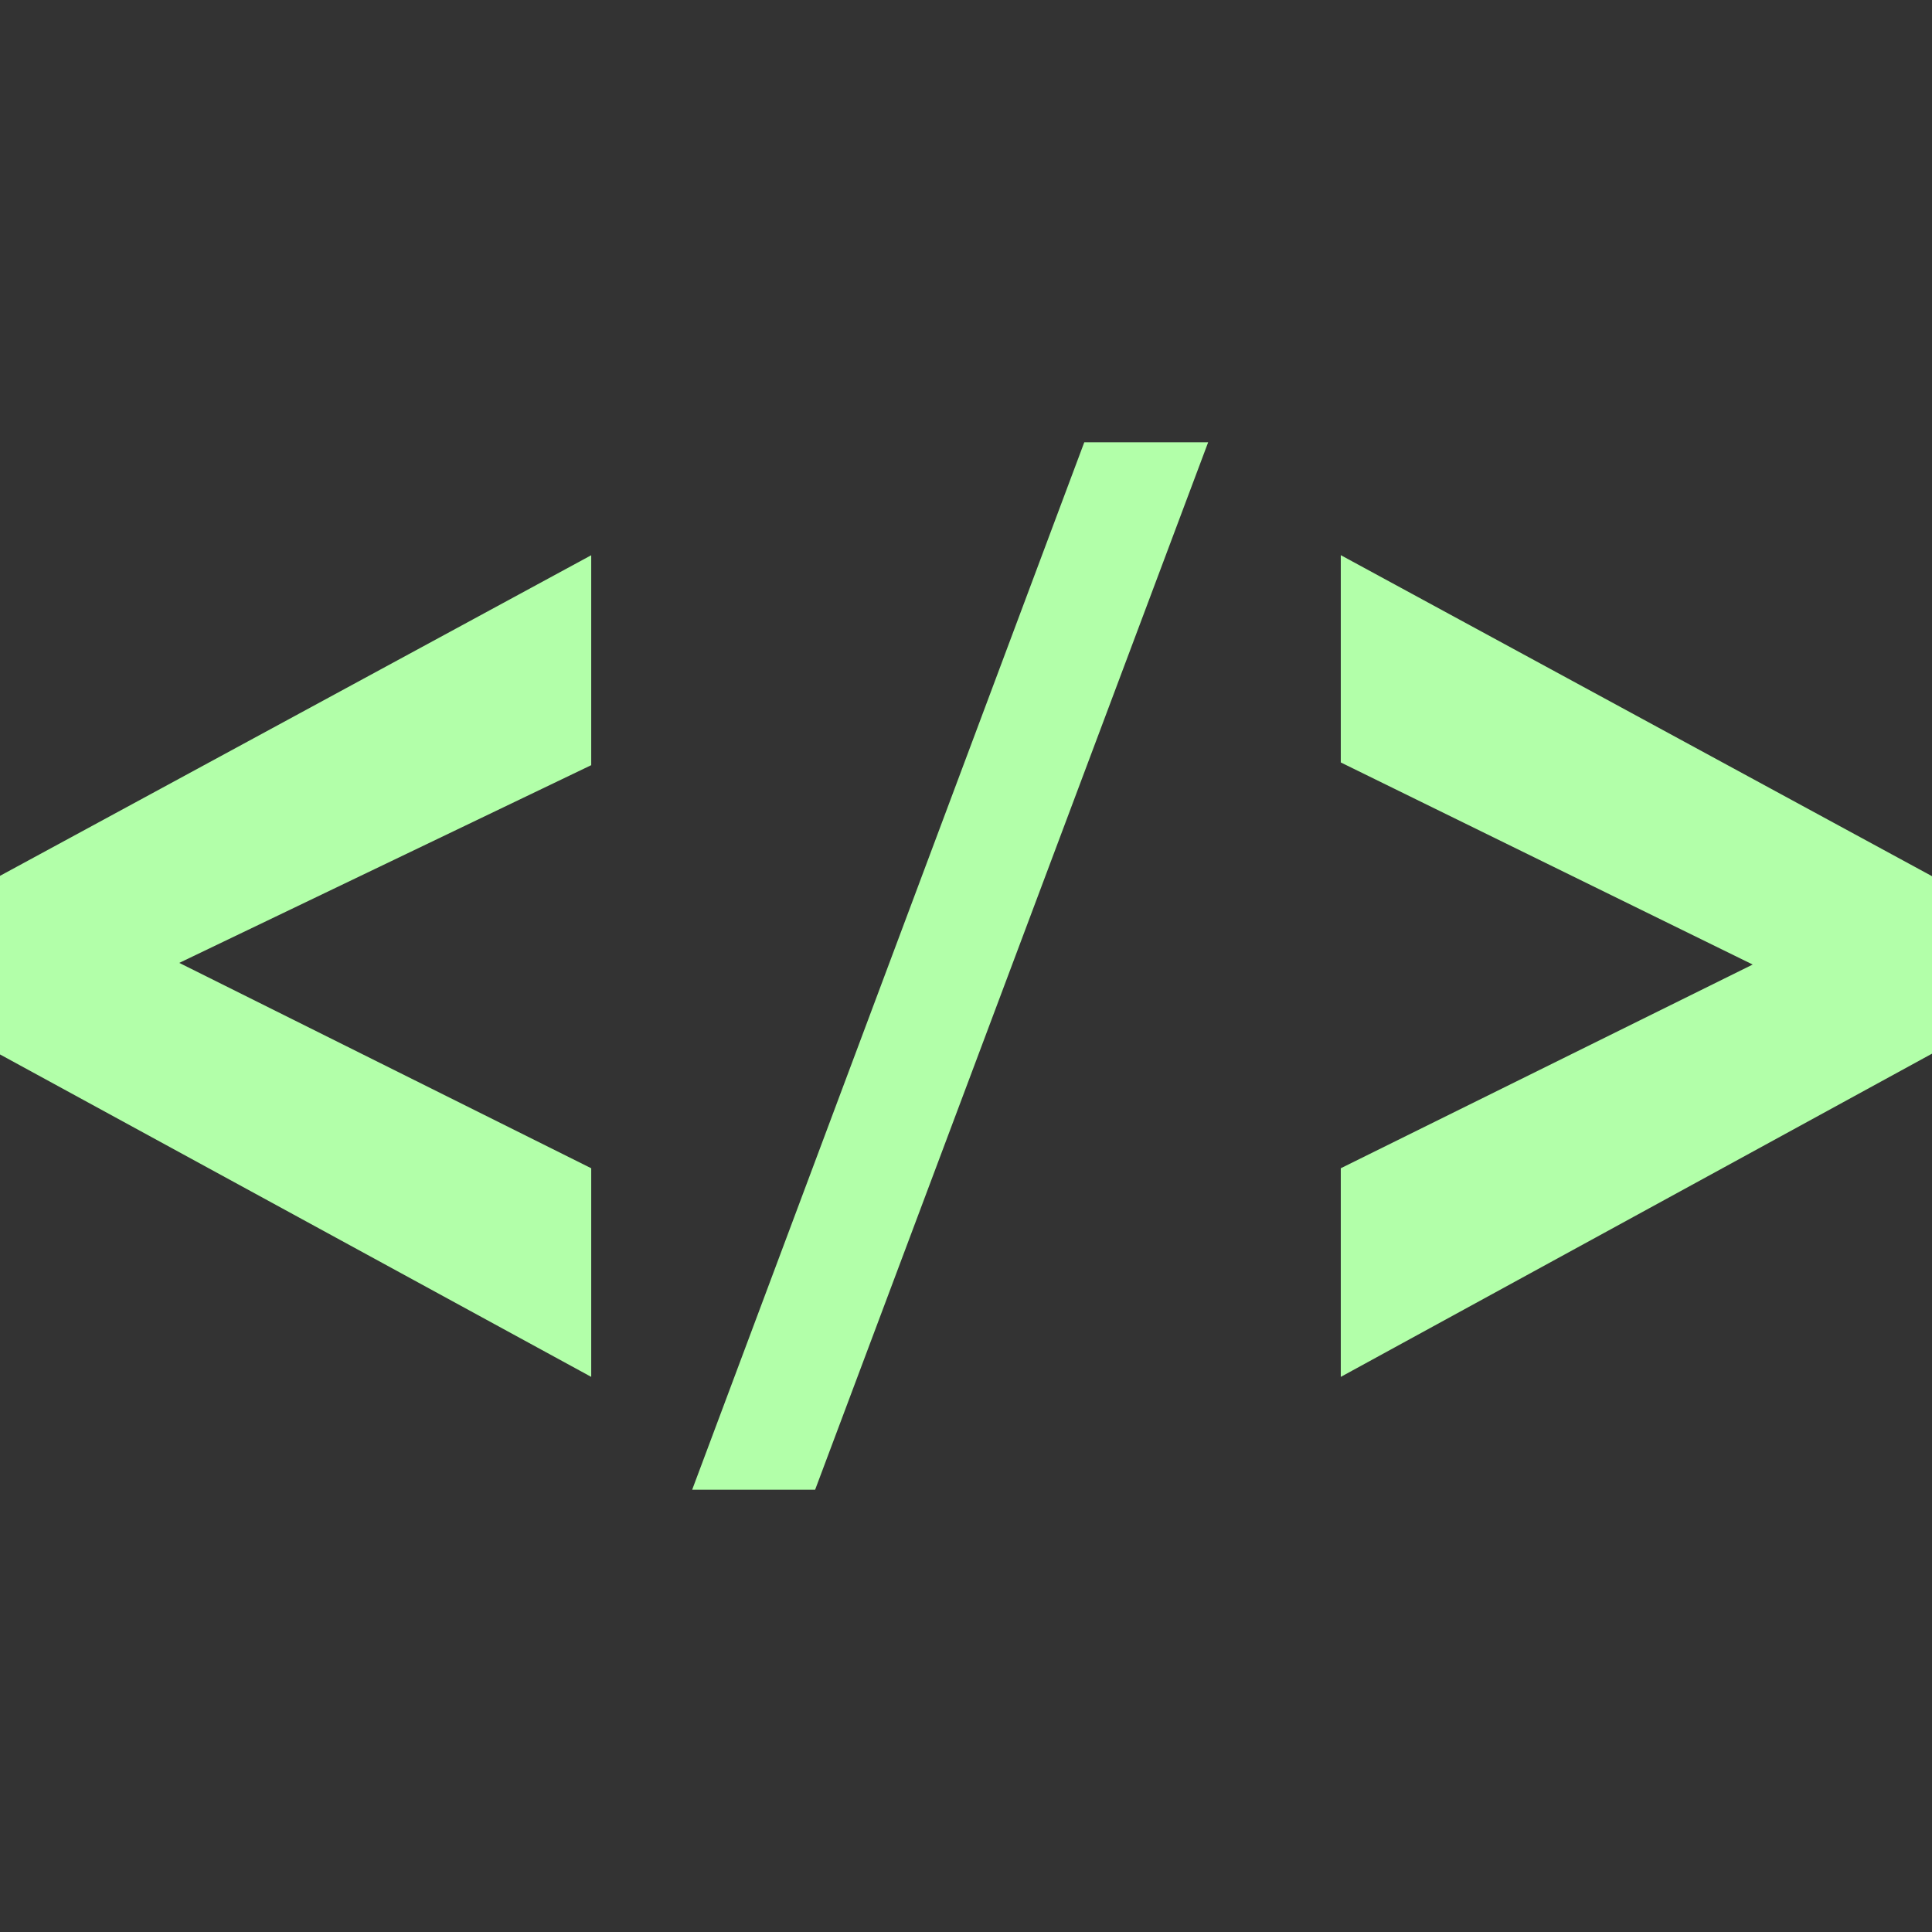 <svg id="SvgjsSvg1001" width="288" height="288" xmlns="http://www.w3.org/2000/svg" version="1.1" xmlns:xlink="http://www.w3.org/1999/xlink" xmlns:svgjs="http://svgjs.com/svgjs"><rect width="100%" height="100%" fill="#333333" stroke="none"/><defs id="SvgjsDefs1002"></defs><g id="SvgjsG1008"><svg xmlns="http://www.w3.org/2000/svg" viewBox="0 0 502.66 272.5" width="288" height="288"><g data-name="Layer 2" fill="#000000" class="color000 svgShape"><g data-name="Capa 1" fill="#000000" class="color000 svgShape"><path fill="#b2ffa9" d="M153.82 243.15L0 159.26V112.79L153.82 29.38V84L46.64 135.44l107.18 53.43zM180.09 272.5L282.1 0h32.23L212.08 272.5zM348.84 243.15V188.87l107.17-53L348.84 83.29V29.36l153.82 83.52v46.18z" class="colorff7100 svgShape"></path></g></g></svg></g></svg>